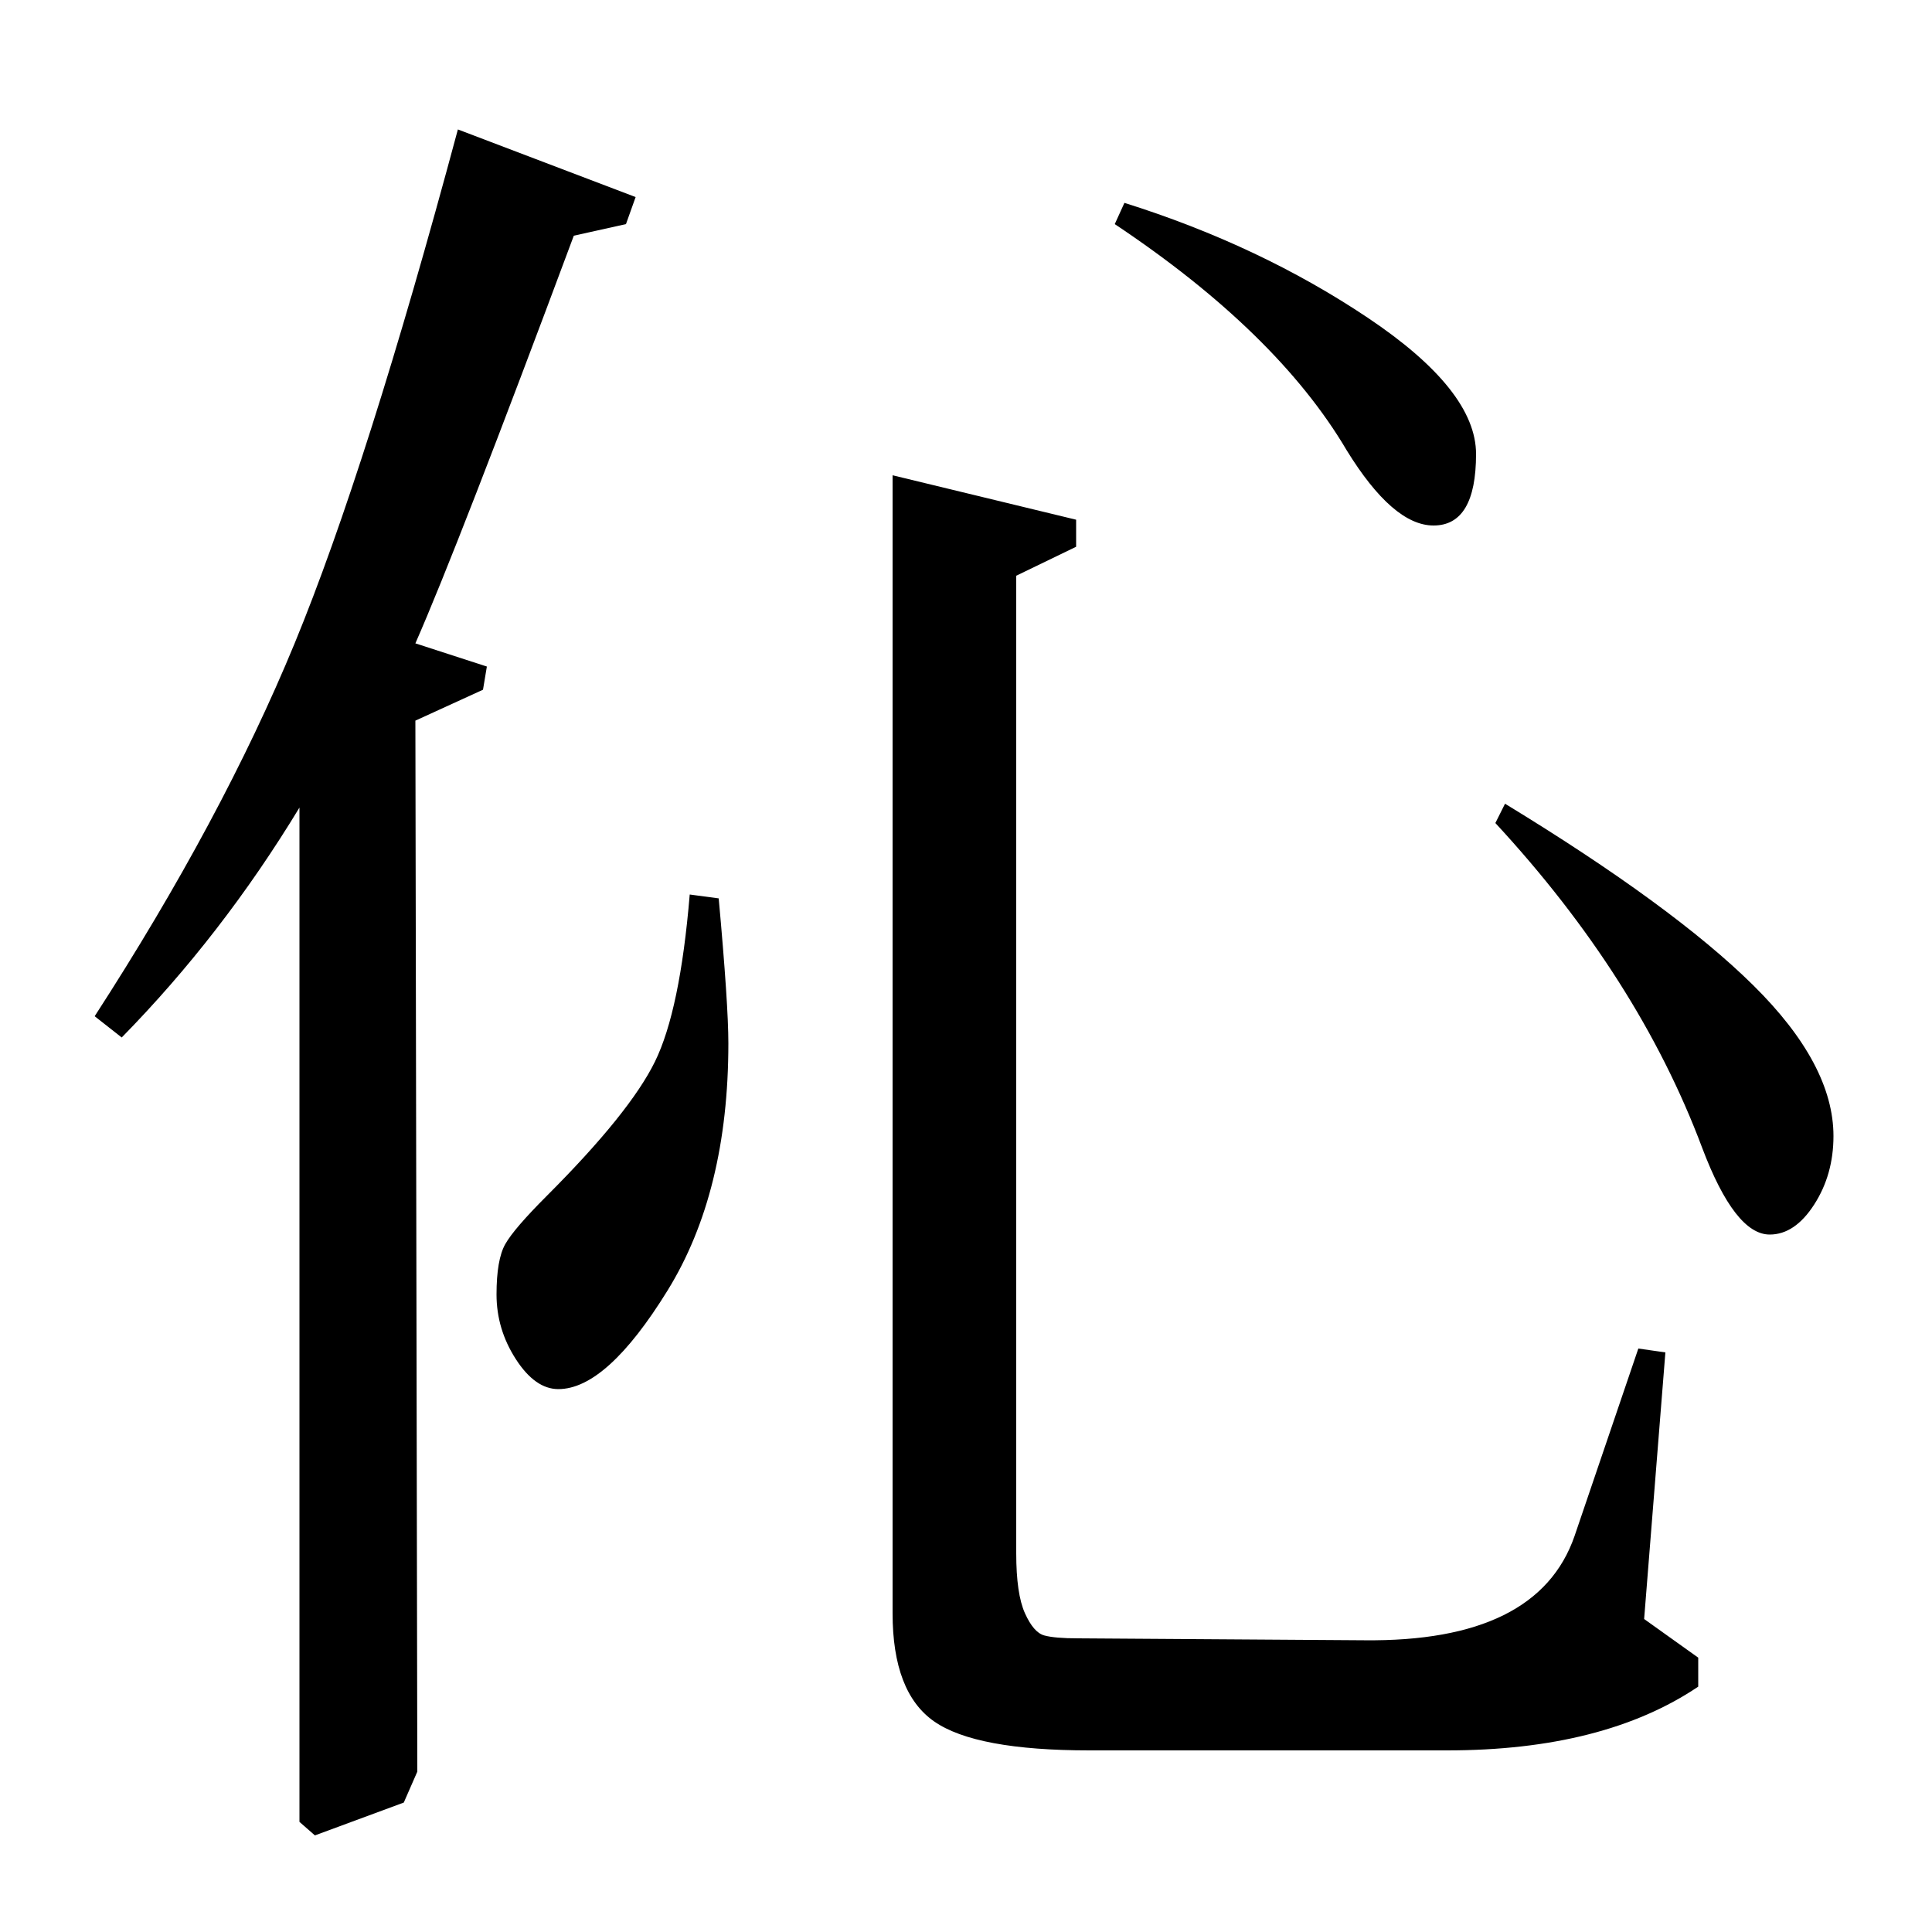 <?xml version="1.0" standalone="no"?>
<!DOCTYPE svg PUBLIC "-//W3C//DTD SVG 1.1//EN" "http://www.w3.org/Graphics/SVG/1.1/DTD/svg11.dtd" >
<svg xmlns="http://www.w3.org/2000/svg" xmlns:xlink="http://www.w3.org/1999/xlink" version="1.1" viewBox="0 -140 1000 1000">
  <g transform="matrix(1 0 0 -1 0 860)">
   <path fill="currentColor"
d="M155 57v525q-40 -66 -92 -119l-14 11q66 102 103.5 193t84.5 266l92 -35l-5 -14l-27 -6q-60 -161 -82 -211l37 -12l-2 -12l-35 -16l1 -544l-7 -16l-46 -17zM357 537l15 -2q5 -55 5 -75q0 -77 -31.5 -128t-56.5 -51q-12 0 -22 15.5t-10 33.5t4.5 26t21.5 25q43 43 56 69.5
t18 86.5zM526 702v-506q0 -21 4.5 -31t10 -11.5t17.5 -1.5l148 -1q90 -1 109 54l33 97l14 -2l-11 -138l28 -20v-15q-49 -33 -130 -33h-185q-59 0 -80.5 15t-21.5 56v589l95 -23v-14zM577 884l5 11q70 -22 126 -59.5t56 -70.5q0 -37 -22 -37q-21 0 -45 39q-36 61 -120 117z
M774 574l5 10q87 -53 128.5 -94t41.5 -78q0 -20 -10 -35.5t-23 -15.5q-18 0 -35 45q-33 88 -107 168z" />
  </g>

</svg>

